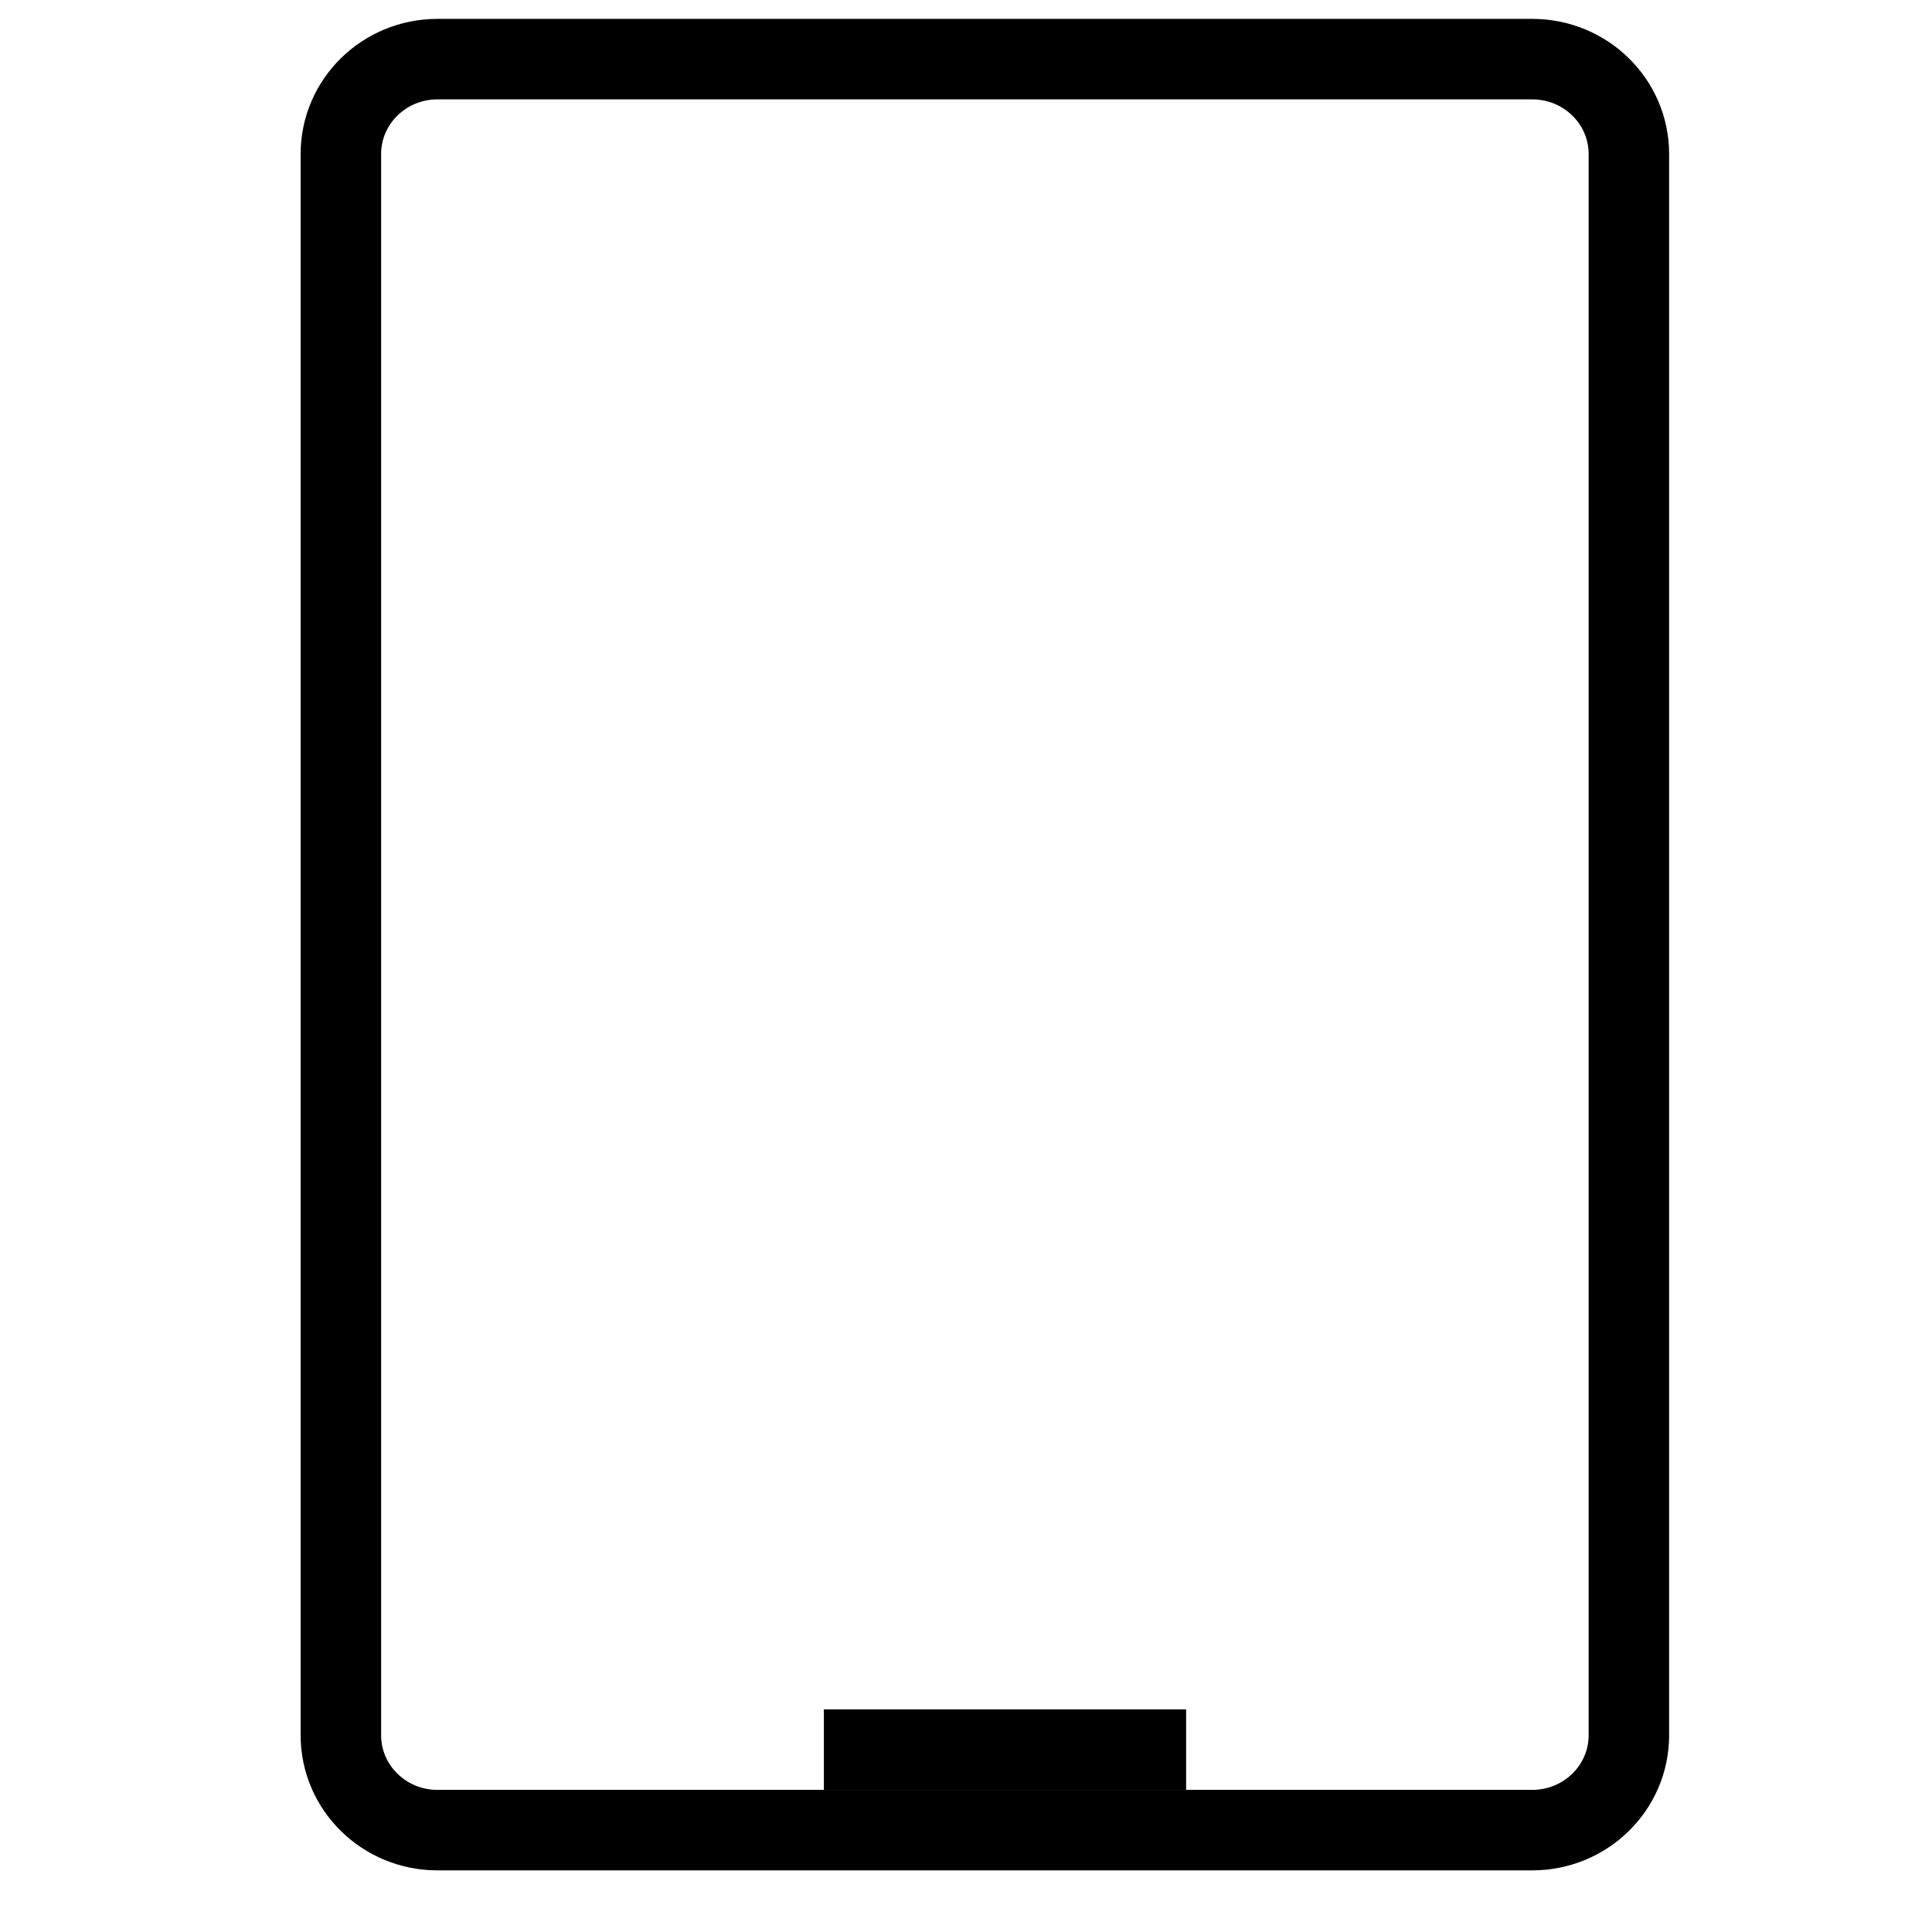 <svg width="48" height="48" viewBox="0 0 48 48" fill="none" xmlns="http://www.w3.org/2000/svg">
<g clip-path="url(#clip0_2748_31127)">
<path d="M40.469 6.55V43.112C40.469 44.414 39.394 45.469 38.069 45.469H10.869C9.543 45.469 8.469 44.414 8.469 43.112V3.826C8.469 2.524 9.543 1.469 10.869 1.469H38.069C39.394 1.469 40.469 2.524 40.469 3.826V8.856" stroke="black" stroke-width="2" stroke-miterlimit="10"/>
<path d="M20.469 43.469H29.469" stroke="black" stroke-width="2" stroke-miterlimit="10"/>
</g>
<defs>
<clipPath id="clip0_2748_31127">
<rect width="47" height="47" fill="white" transform="translate(0.469 0.469)"/>
</clipPath>
</defs>
</svg>
